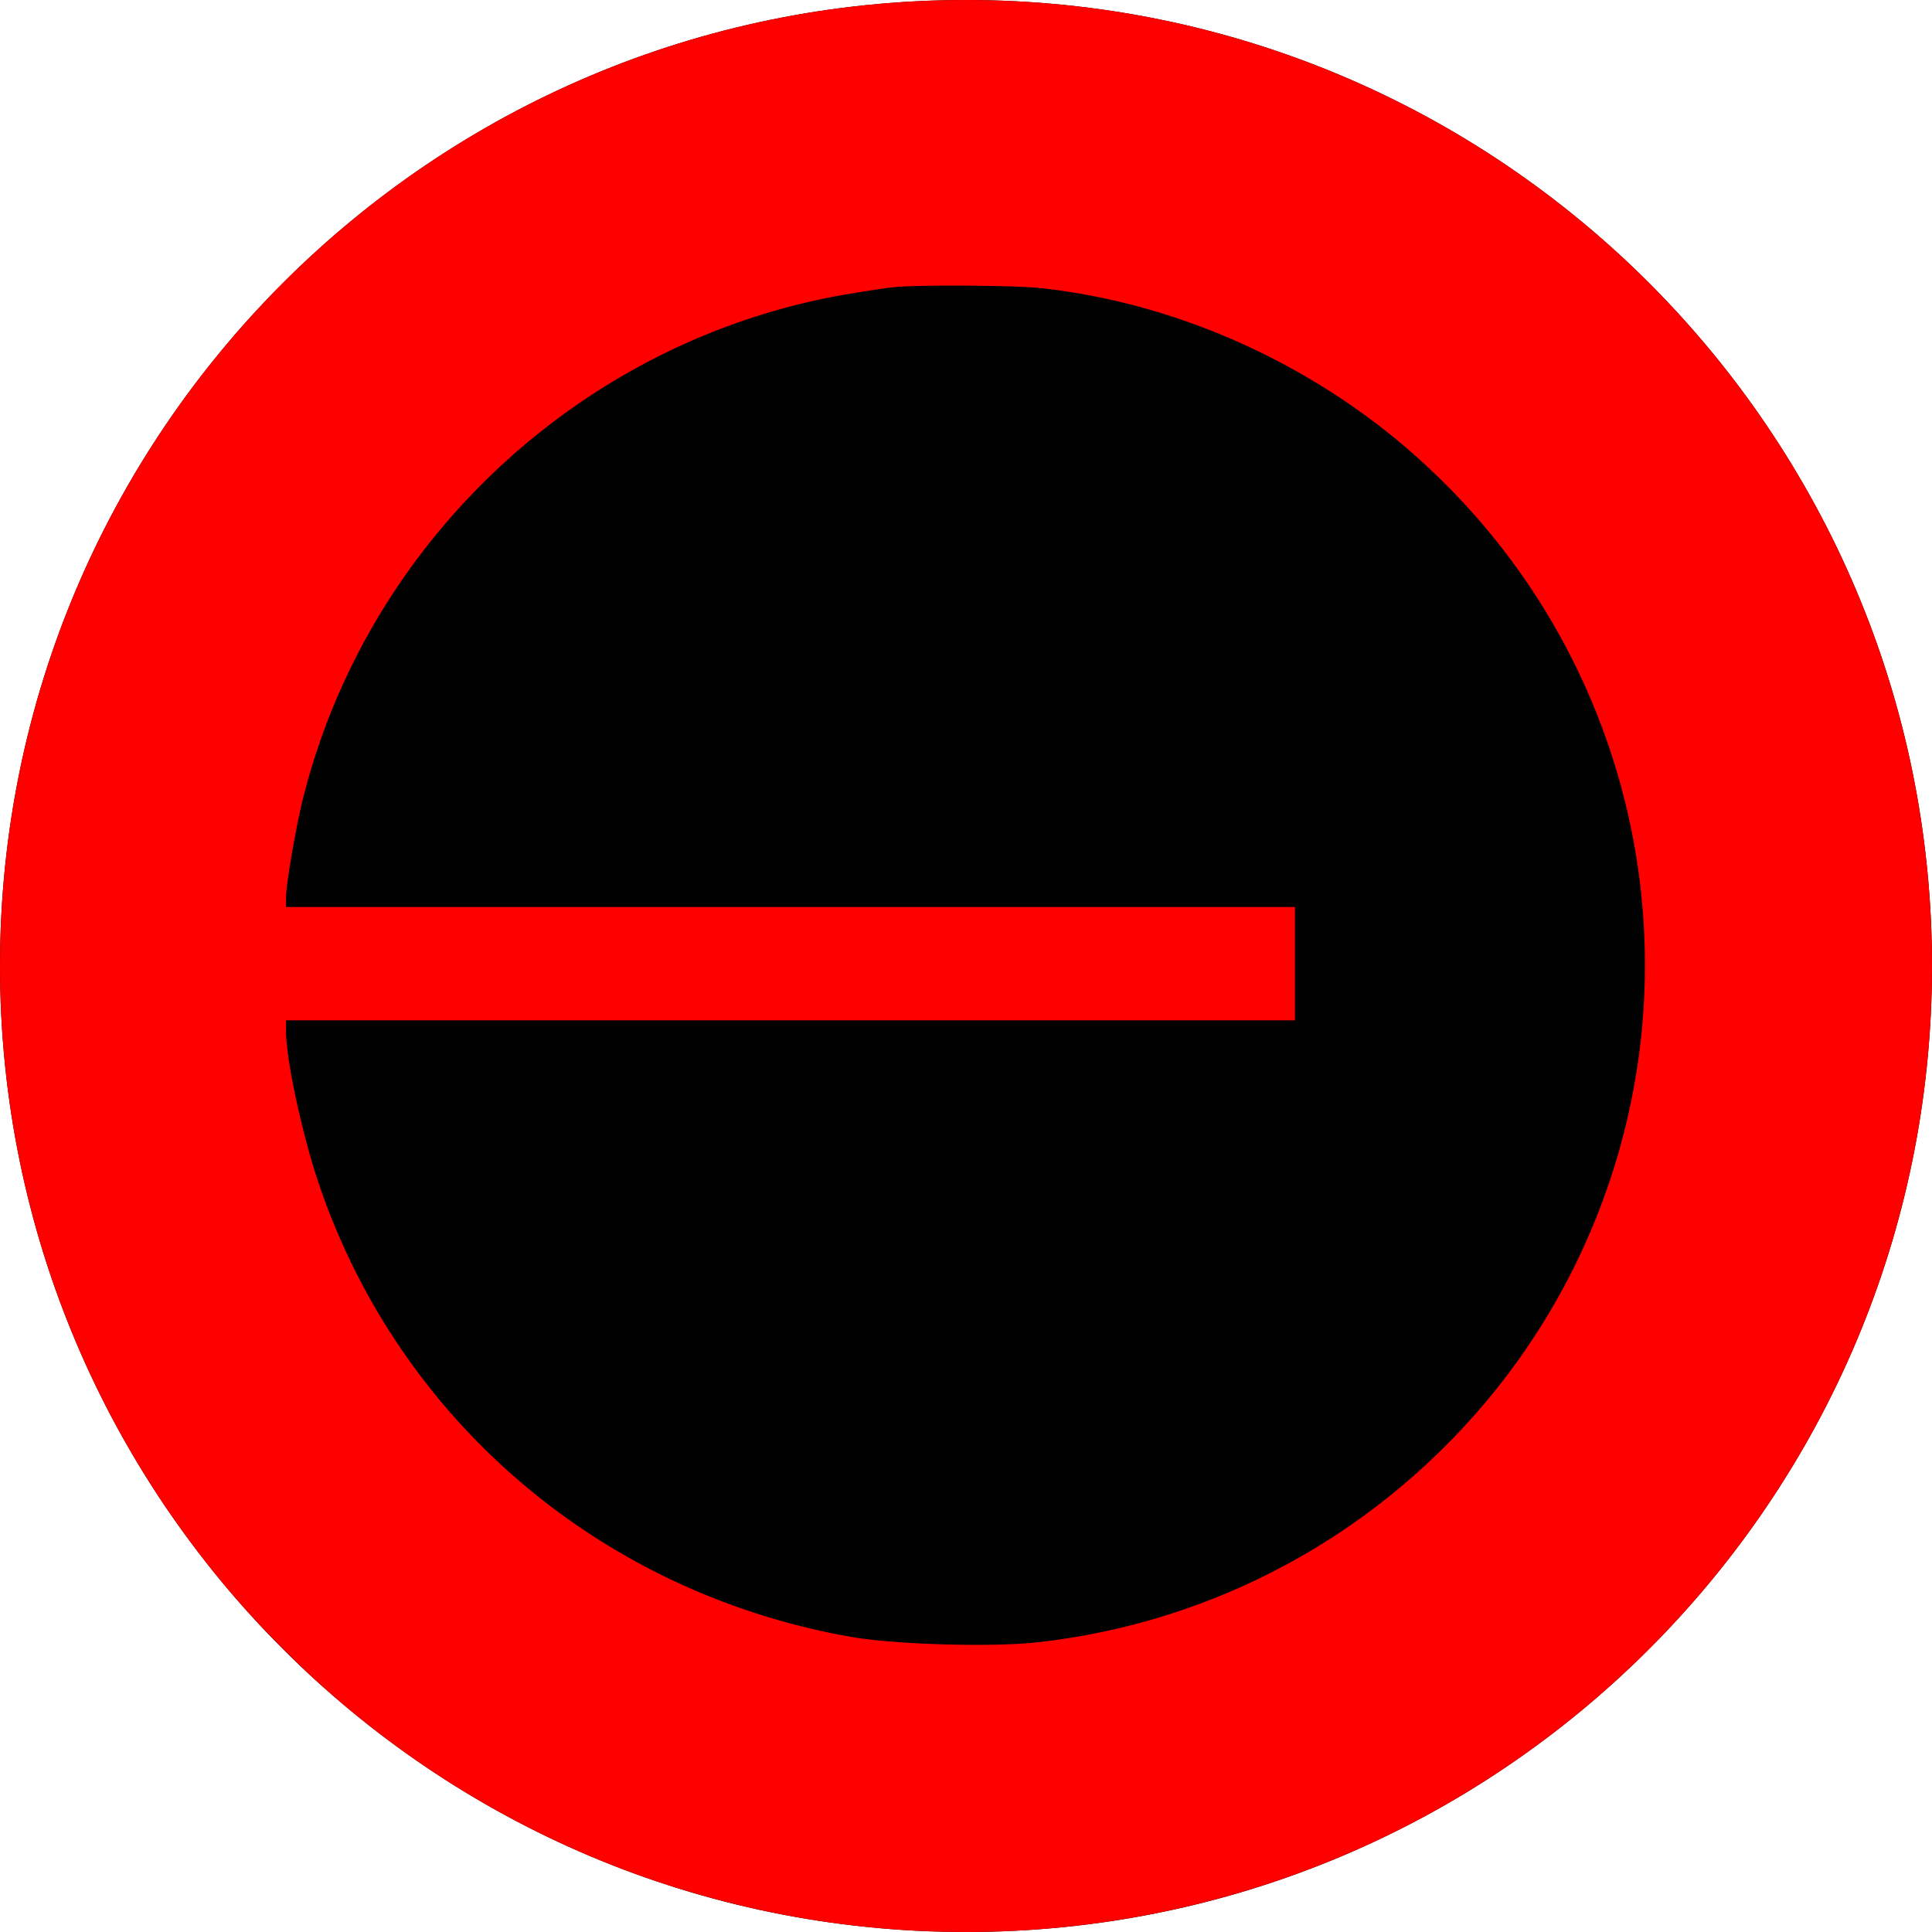 <svg xmlns="http://www.w3.org/2000/svg" width="24" height="24" fill="none" viewBox="0 0 24 24">
  <g clip-path="url(#a)">
    <path fill="#000" d="M0 12C0 5.373 5.373 0 12 0s12 5.373 12 12-5.373 12-12 12S0 18.627 0 12Z" />
    <path fill="#f00"
      d="M11.062.004C8.452.237 6.145 1.199 4.171 2.87a15.949 15.949 0 0 0-1.535 1.587C1.204 6.253.359 8.273.064 10.598c-.076.593-.086 2.07-.02 2.643.34 2.881 1.53 5.34 3.55 7.318a11.66 11.66 0 0 0 4.134 2.658 12.04 12.04 0 0 0 8.173.134 12.044 12.044 0 0 0 5.738-4.193c1.236-1.645 2.03-3.633 2.3-5.78.073-.593.083-2.073.018-2.643-.282-2.383-1.147-4.468-2.61-6.301-.354-.44-1.14-1.24-1.604-1.632-1.82-1.535-4.017-2.475-6.455-2.764-.42-.051-1.81-.072-2.226-.034Zm1.858 3.574c1.793.193 3.565 1.024 4.886 2.29a8.44 8.44 0 0 1 0 12.24 8.472 8.472 0 0 1-4.944 2.296c-.577.059-1.765.024-2.3-.072-3.091-.546-5.598-2.678-6.597-5.614-.21-.615-.412-1.556-.412-1.91v-.133h12.533v-1.408H3.553v-.117c0-.158.12-.865.209-1.222.807-3.238 3.513-5.738 6.803-6.28.233-.039.484-.076.56-.083.319-.028 1.486-.02 1.795.013Z" />
  </g>
  <defs>
    <clipPath id="a">
      <path fill="#fff" d="M0 12C0 5.373 5.373 0 12 0s12 5.373 12 12-5.373 12-12 12S0 18.627 0 12Z" />
    </clipPath>
  </defs>
</svg>